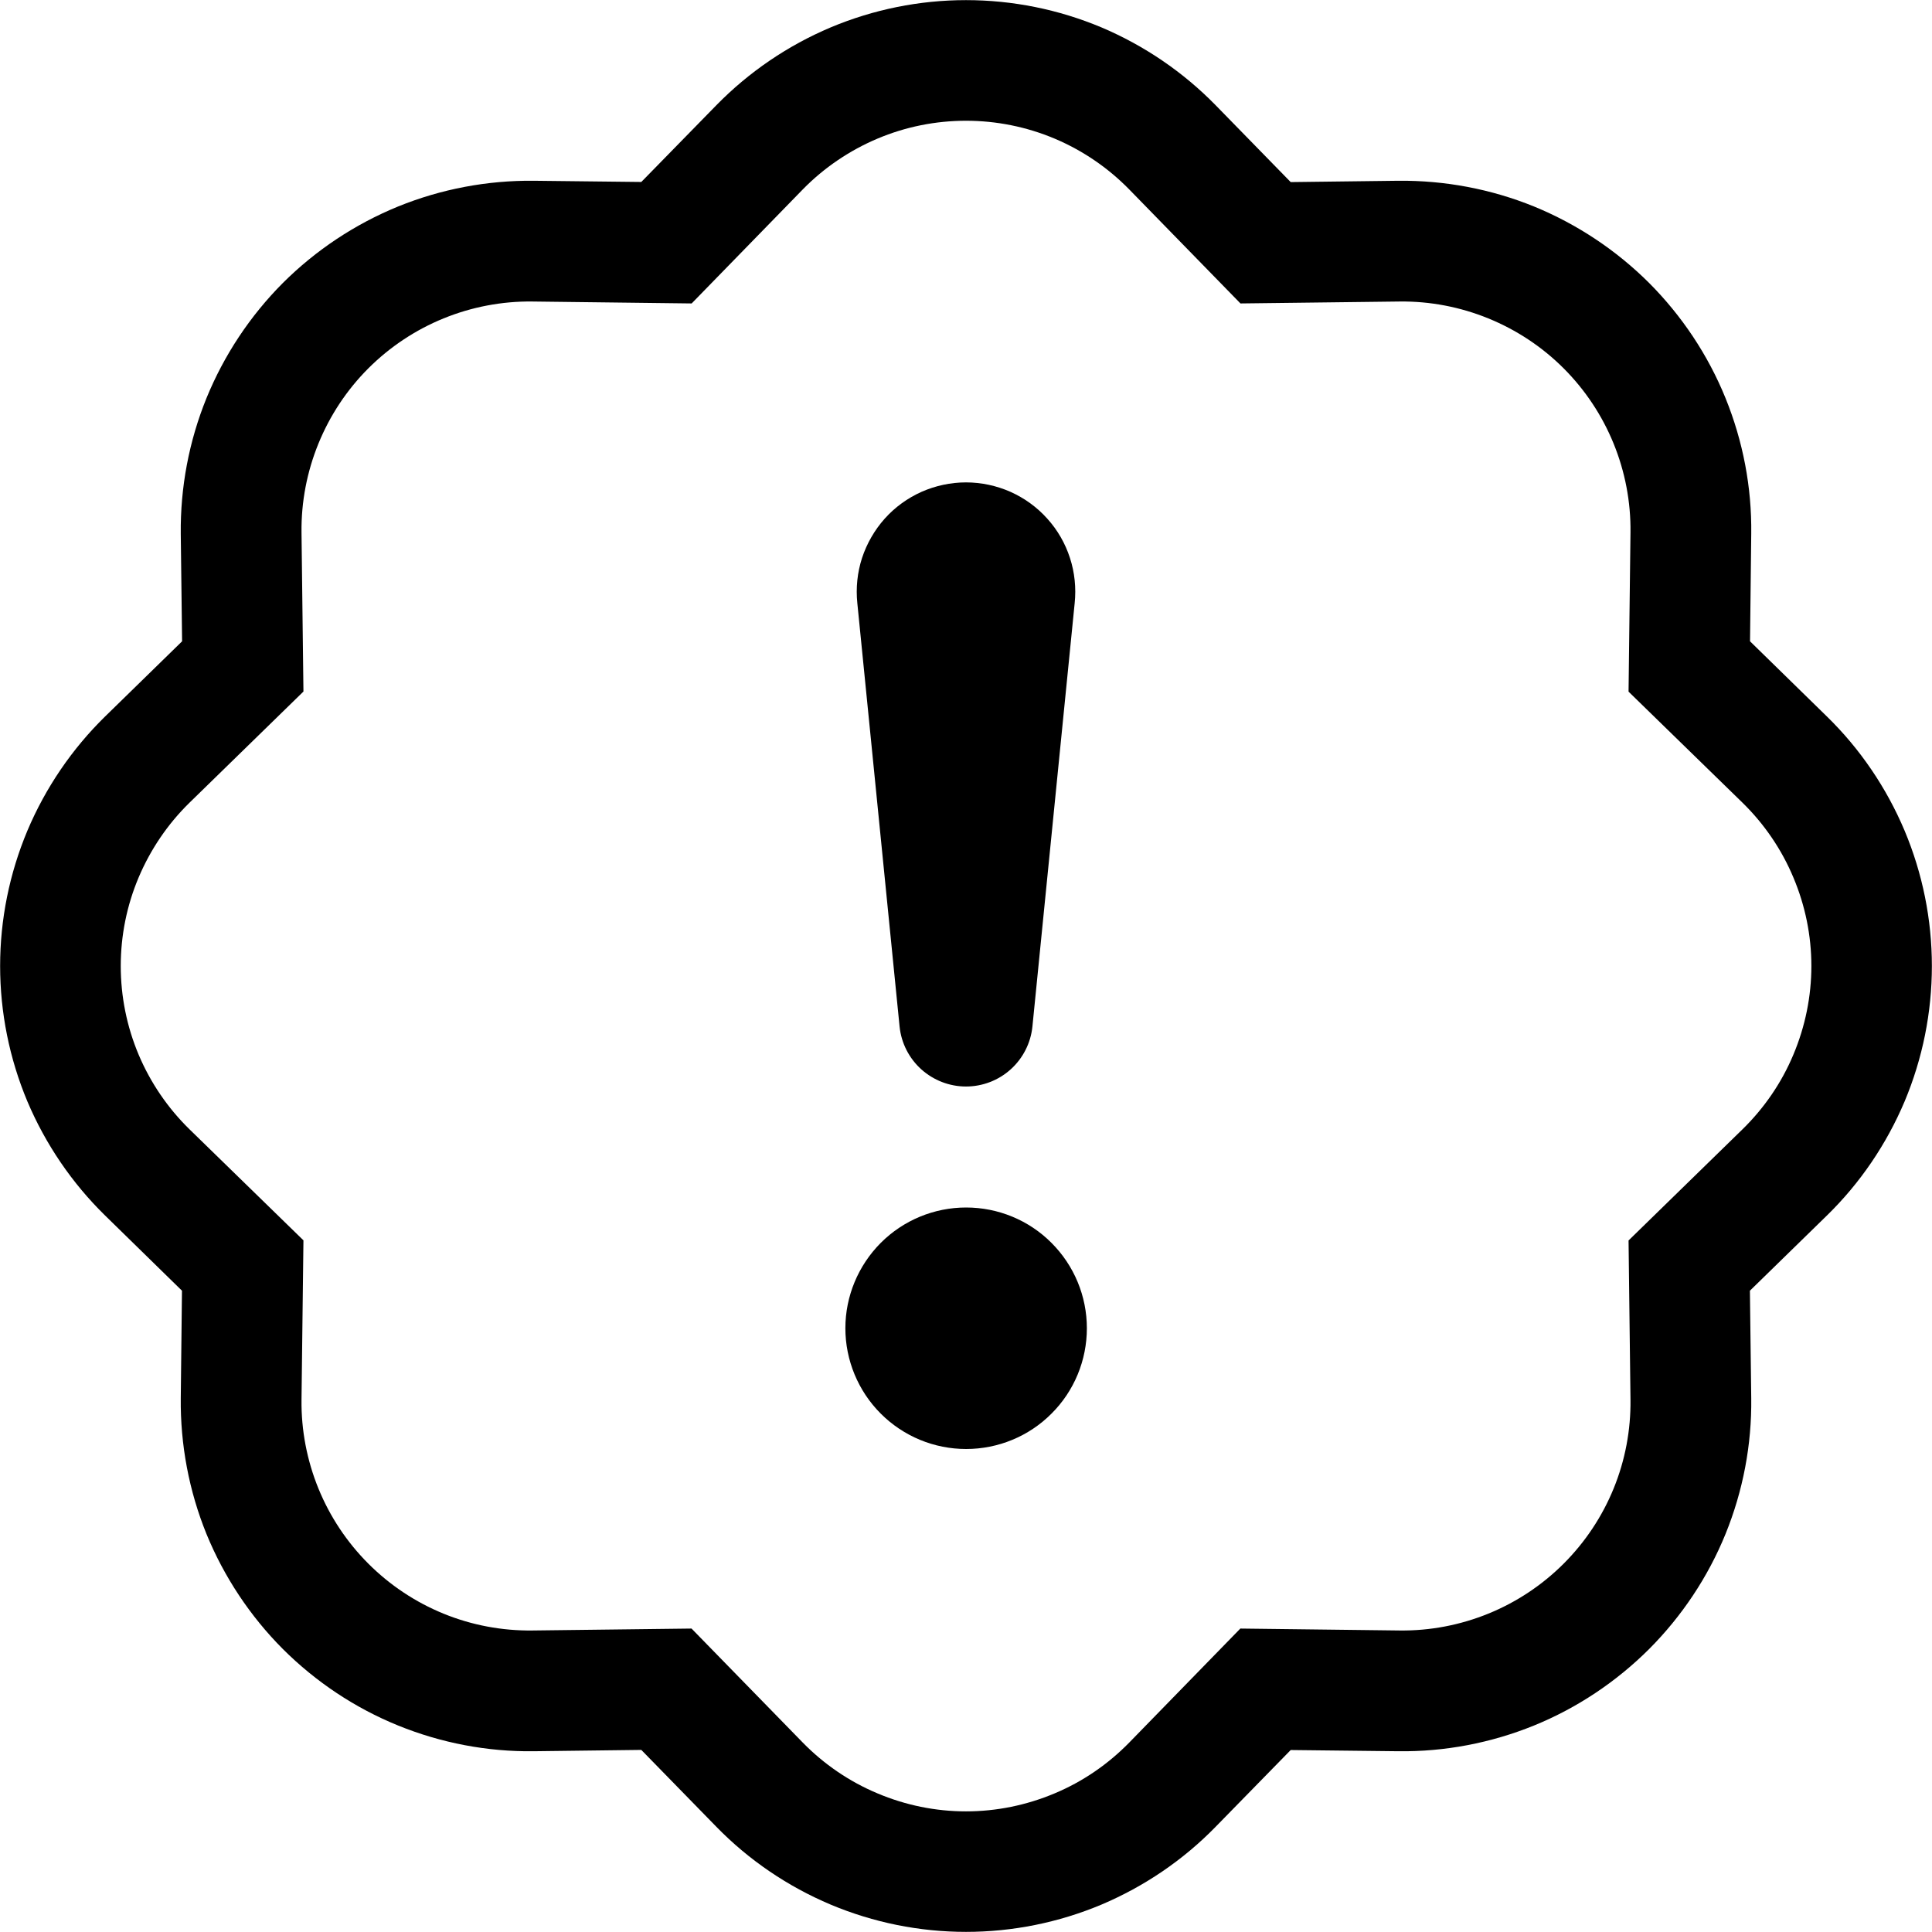 <svg width="16" height="16" viewBox="0 0 16 16" xmlns="http://www.w3.org/2000/svg"> <g clip-path="url(#clip0_34_4840)"> <path d="M7.001 11C7.001 10.735 7.107 10.481 7.294 10.293C7.482 10.105 7.736 10 8.001 10C8.266 10 8.521 10.105 8.708 10.293C8.896 10.481 9.001 10.735 9.001 11C9.001 11.265 8.896 11.52 8.708 11.707C8.521 11.895 8.266 12 8.001 12C7.736 12 7.482 11.895 7.294 11.707C7.107 11.52 7.001 11.265 7.001 11ZM7.1 4.995C7.087 4.869 7.1 4.741 7.139 4.621C7.179 4.5 7.243 4.389 7.327 4.295C7.412 4.2 7.516 4.125 7.632 4.073C7.748 4.022 7.873 3.995 8 3.995C8.127 3.995 8.252 4.022 8.368 4.073C8.484 4.125 8.588 4.2 8.673 4.295C8.758 4.389 8.822 4.5 8.861 4.621C8.9 4.741 8.913 4.869 8.9 4.995L8.55 8.502C8.536 8.638 8.472 8.764 8.37 8.856C8.269 8.947 8.137 8.998 8 8.998C7.863 8.998 7.732 8.947 7.63 8.856C7.528 8.764 7.464 8.638 7.45 8.502L7.1 4.995Z"/> <path d="M10.273 2.513L9.352 1.569L10.067 0.871L10.689 1.508L11.579 1.497C11.964 1.493 12.347 1.565 12.704 1.71C13.06 1.856 13.384 2.071 13.657 2.343C13.929 2.616 14.145 2.94 14.29 3.297C14.435 3.654 14.508 4.036 14.503 4.421L14.493 5.311L15.129 5.933C15.405 6.202 15.623 6.524 15.773 6.879C15.922 7.234 15.999 7.615 15.999 8C15.999 8.385 15.922 8.767 15.773 9.122C15.623 9.476 15.405 9.798 15.129 10.067L14.492 10.689L14.503 11.579C14.508 11.964 14.435 12.347 14.29 12.704C14.145 13.06 13.929 13.384 13.657 13.657C13.384 13.929 13.06 14.145 12.704 14.29C12.347 14.435 11.964 14.508 11.579 14.503L10.689 14.493L10.067 15.129C9.798 15.405 9.476 15.623 9.122 15.773C8.767 15.922 8.385 15.999 8 15.999C7.615 15.999 7.234 15.922 6.879 15.773C6.524 15.623 6.202 15.405 5.933 15.129L5.311 14.492L4.421 14.503C4.036 14.508 3.654 14.435 3.297 14.29C2.94 14.145 2.616 13.929 2.343 13.657C2.071 13.384 1.856 13.06 1.71 12.704C1.565 12.347 1.493 11.964 1.497 11.579L1.507 10.689L0.871 10.067C0.596 9.798 0.377 9.476 0.227 9.122C0.078 8.767 0.001 8.385 0.001 8C0.001 7.615 0.078 7.234 0.227 6.879C0.377 6.524 0.596 6.202 0.871 5.933L1.508 5.311L1.497 4.421C1.493 4.036 1.565 3.654 1.71 3.297C1.856 2.94 2.071 2.616 2.343 2.343C2.616 2.071 2.94 1.856 3.297 1.71C3.654 1.565 4.036 1.493 4.421 1.497L5.311 1.507L5.933 0.871C6.202 0.596 6.524 0.377 6.879 0.227C7.234 0.078 7.615 0.001 8 0.001C8.385 0.001 8.767 0.078 9.122 0.227C9.476 0.377 9.798 0.596 10.067 0.871L9.352 1.569C9.176 1.389 8.966 1.246 8.734 1.148C8.501 1.05 8.252 1 8 1C7.748 1 7.499 1.05 7.267 1.148C7.035 1.246 6.824 1.389 6.648 1.569L5.728 2.513L4.408 2.497C4.156 2.494 3.906 2.542 3.673 2.637C3.44 2.732 3.228 2.873 3.05 3.051C2.872 3.229 2.732 3.441 2.637 3.674C2.542 3.907 2.494 4.157 2.497 4.409L2.513 5.727L1.569 6.648C1.389 6.824 1.246 7.035 1.148 7.267C1.05 7.499 1 7.748 1 8C1 8.252 1.05 8.501 1.148 8.734C1.246 8.966 1.389 9.176 1.569 9.352L2.513 10.272L2.497 11.592C2.494 11.844 2.542 12.094 2.637 12.327C2.732 12.56 2.873 12.772 3.051 12.95C3.229 13.128 3.441 13.269 3.674 13.364C3.907 13.459 4.157 13.506 4.409 13.503L5.727 13.487L6.648 14.431C6.824 14.611 7.035 14.755 7.267 14.852C7.499 14.95 7.748 15.001 8 15.001C8.252 15.001 8.501 14.95 8.734 14.852C8.966 14.755 9.176 14.611 9.352 14.431L10.272 13.487L11.592 13.503C11.844 13.506 12.094 13.458 12.327 13.363C12.56 13.268 12.772 13.127 12.95 12.949C13.128 12.771 13.269 12.559 13.364 12.326C13.459 12.093 13.506 11.843 13.503 11.591L13.487 10.273L14.431 9.352C14.611 9.176 14.755 8.966 14.852 8.734C14.95 8.501 15.001 8.252 15.001 8C15.001 7.748 14.95 7.499 14.852 7.267C14.755 7.035 14.611 6.824 14.431 6.648L13.487 5.728L13.503 4.408C13.506 4.156 13.458 3.906 13.363 3.673C13.268 3.44 13.127 3.228 12.949 3.05C12.771 2.872 12.559 2.732 12.326 2.637C12.093 2.542 11.843 2.494 11.591 2.497L10.273 2.513Z"/> </g> <defs> <clipPath id="clip0_34_4840"> <rect width="16" height="16"/> </clipPath> </defs> </svg>